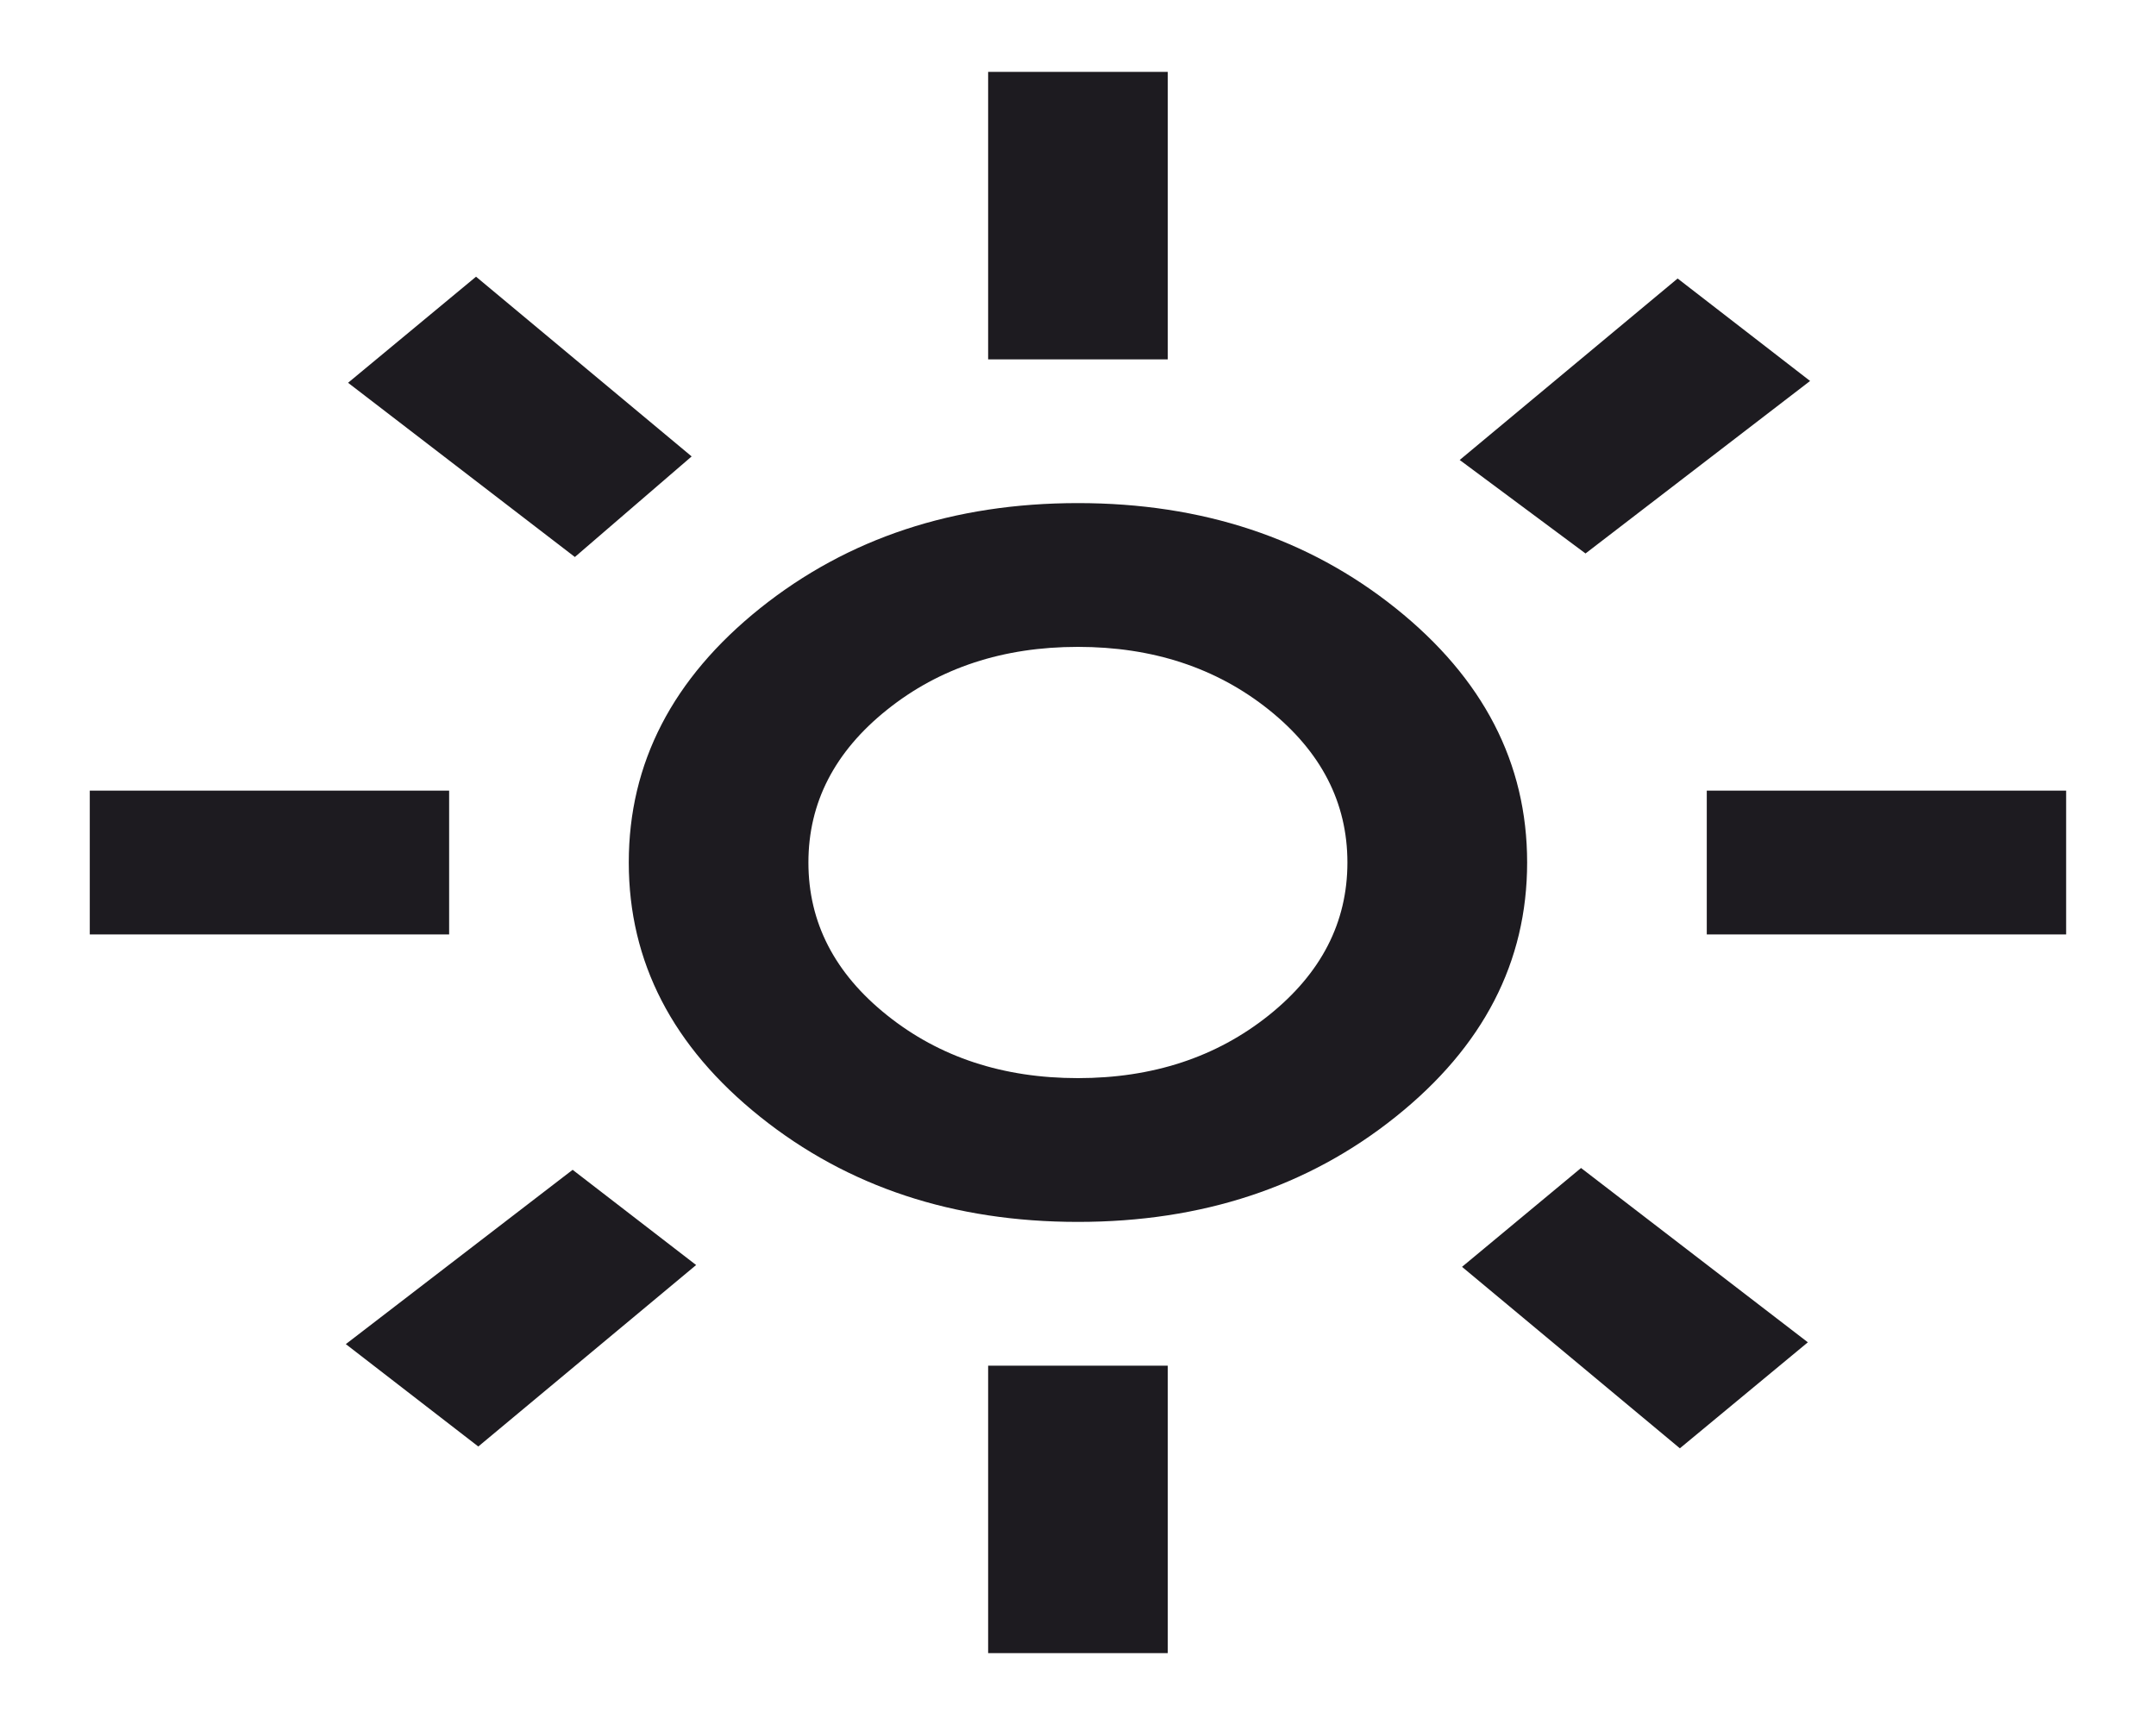<svg width="25" height="20" viewBox="0 0 25 20" fill="none" xmlns="http://www.w3.org/2000/svg">
<path d="M12.499 12.5C13.367 12.5 14.105 12.257 14.713 11.771C15.32 11.285 15.624 10.695 15.624 10C15.624 9.306 15.32 8.715 14.713 8.229C14.105 7.743 13.367 7.5 12.499 7.5C11.631 7.5 10.893 7.743 10.286 8.229C9.678 8.715 9.374 9.306 9.374 10C9.374 10.695 9.678 11.285 10.286 11.771C10.893 12.257 11.631 12.5 12.499 12.5ZM12.499 14.167C11.058 14.167 9.83 13.761 8.814 12.948C7.799 12.136 7.291 11.153 7.291 10C7.291 8.847 7.799 7.865 8.814 7.052C9.83 6.24 11.058 5.833 12.499 5.833C13.94 5.833 15.169 6.24 16.184 7.052C17.2 7.865 17.708 8.847 17.708 10C17.708 11.153 17.2 12.136 16.184 12.948C15.169 13.761 13.94 14.167 12.499 14.167ZM5.208 10.834H1.041V9.167H5.208V10.834ZM23.958 10.834H19.791V9.167H23.958V10.834ZM11.458 4.167V0.833H13.541V4.167H11.458ZM11.458 19.167V15.834H13.541V19.167H11.458ZM6.666 6.458L4.036 4.438L5.52 3.208L8.02 5.292L6.666 6.458ZM19.479 16.792L16.953 14.688L18.333 13.542L20.963 15.563L19.479 16.792ZM16.926 5.333L19.453 3.229L20.989 4.417L18.385 6.417L16.926 5.333ZM4.01 15.584L6.64 13.563L8.072 14.667L5.546 16.771L4.01 15.584Z" fill="#1D1B20"/>
</svg>
